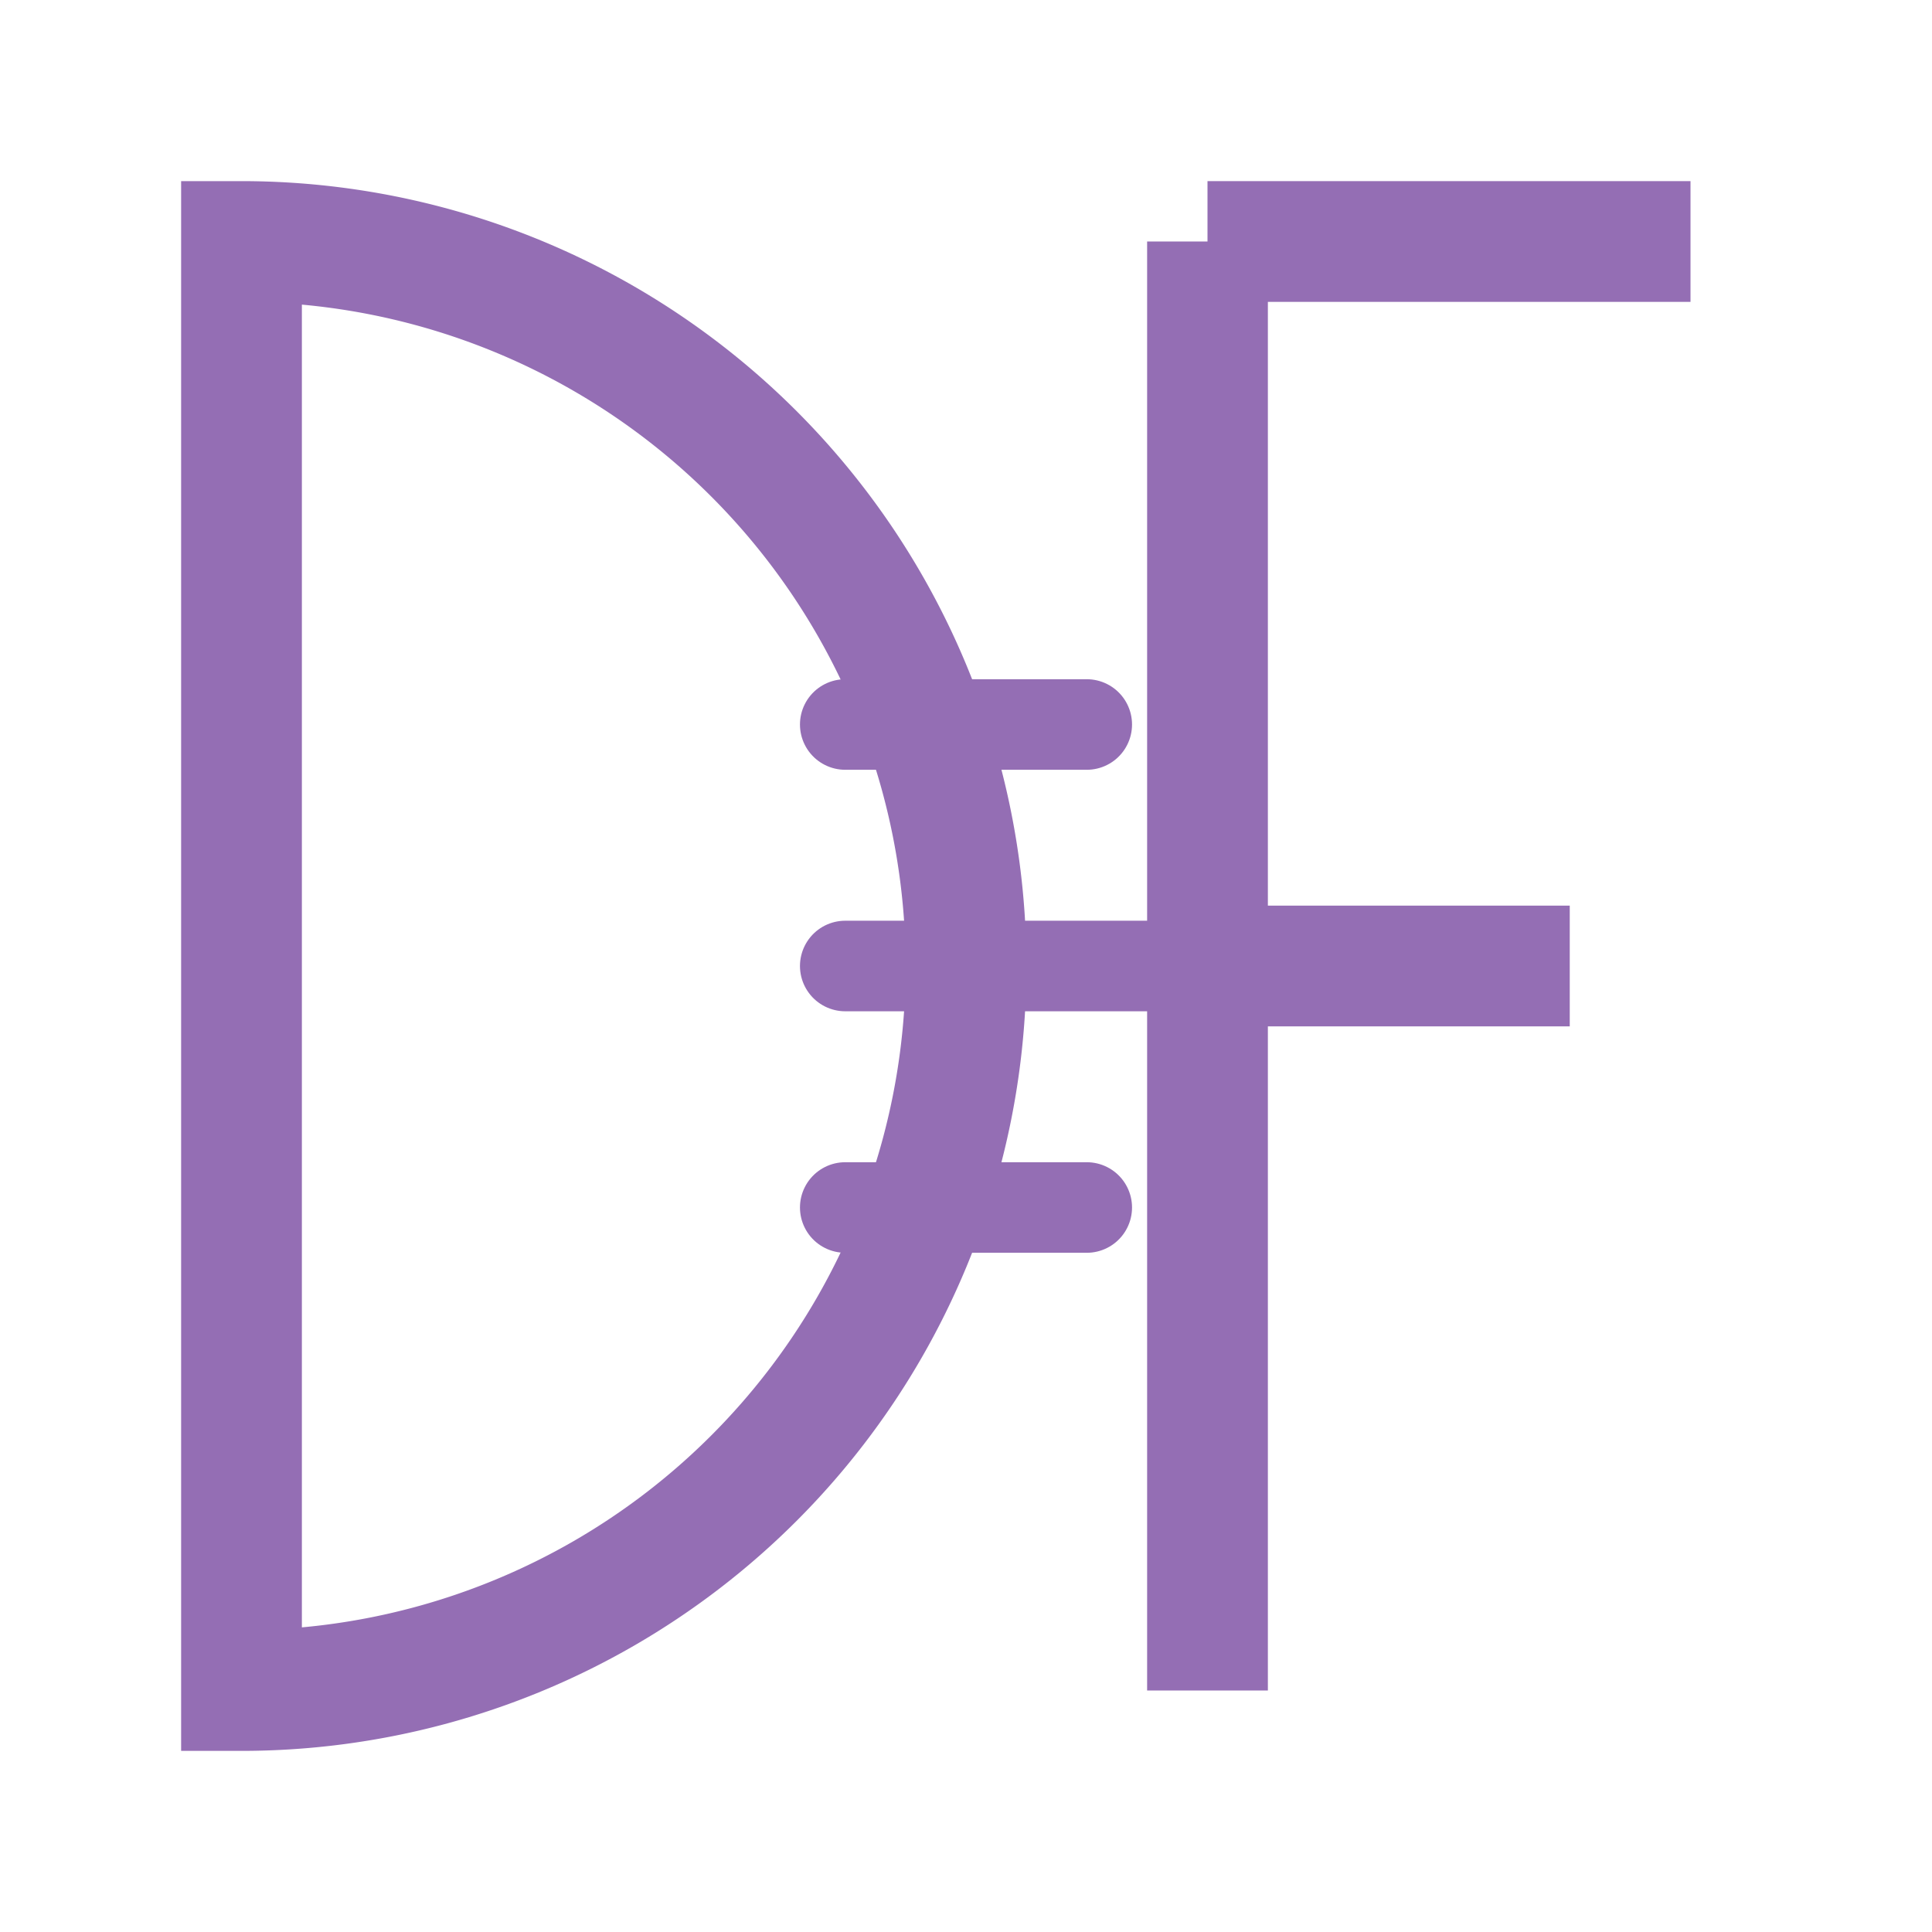 <svg xmlns="http://www.w3.org/2000/svg" viewBox="0 0 128 128">
    <style>
        .outer { fill: none; stroke: #946EB4; stroke-width: 8; }
        .details { fill: none; stroke: #946EB4; stroke-width: 6; stroke-linecap: round; }
        @media (prefers-color-scheme: dark) {
            .outer { stroke: #FFF; }
            .details { stroke: #FFF; }
        }
    </style>
    <!-- Letra D -->
    <path class="outer" d="M16 16 A48 48 0 0 1 64 64 A48 48 0 0 1 16 112 Z" />
    <path class="details" d="M56 48 L72 48" />
    <path class="details" d="M56 64 L76 64" />
    <path class="details" d="M56 80 L72 80" />
    <!-- Letra F -->
    <path class="outer" d="M80 16 L80 112" />
    <path class="outer" d="M80 16 L112 16" />
    <path class="outer" d="M80 64 L104 64" />
</svg>

